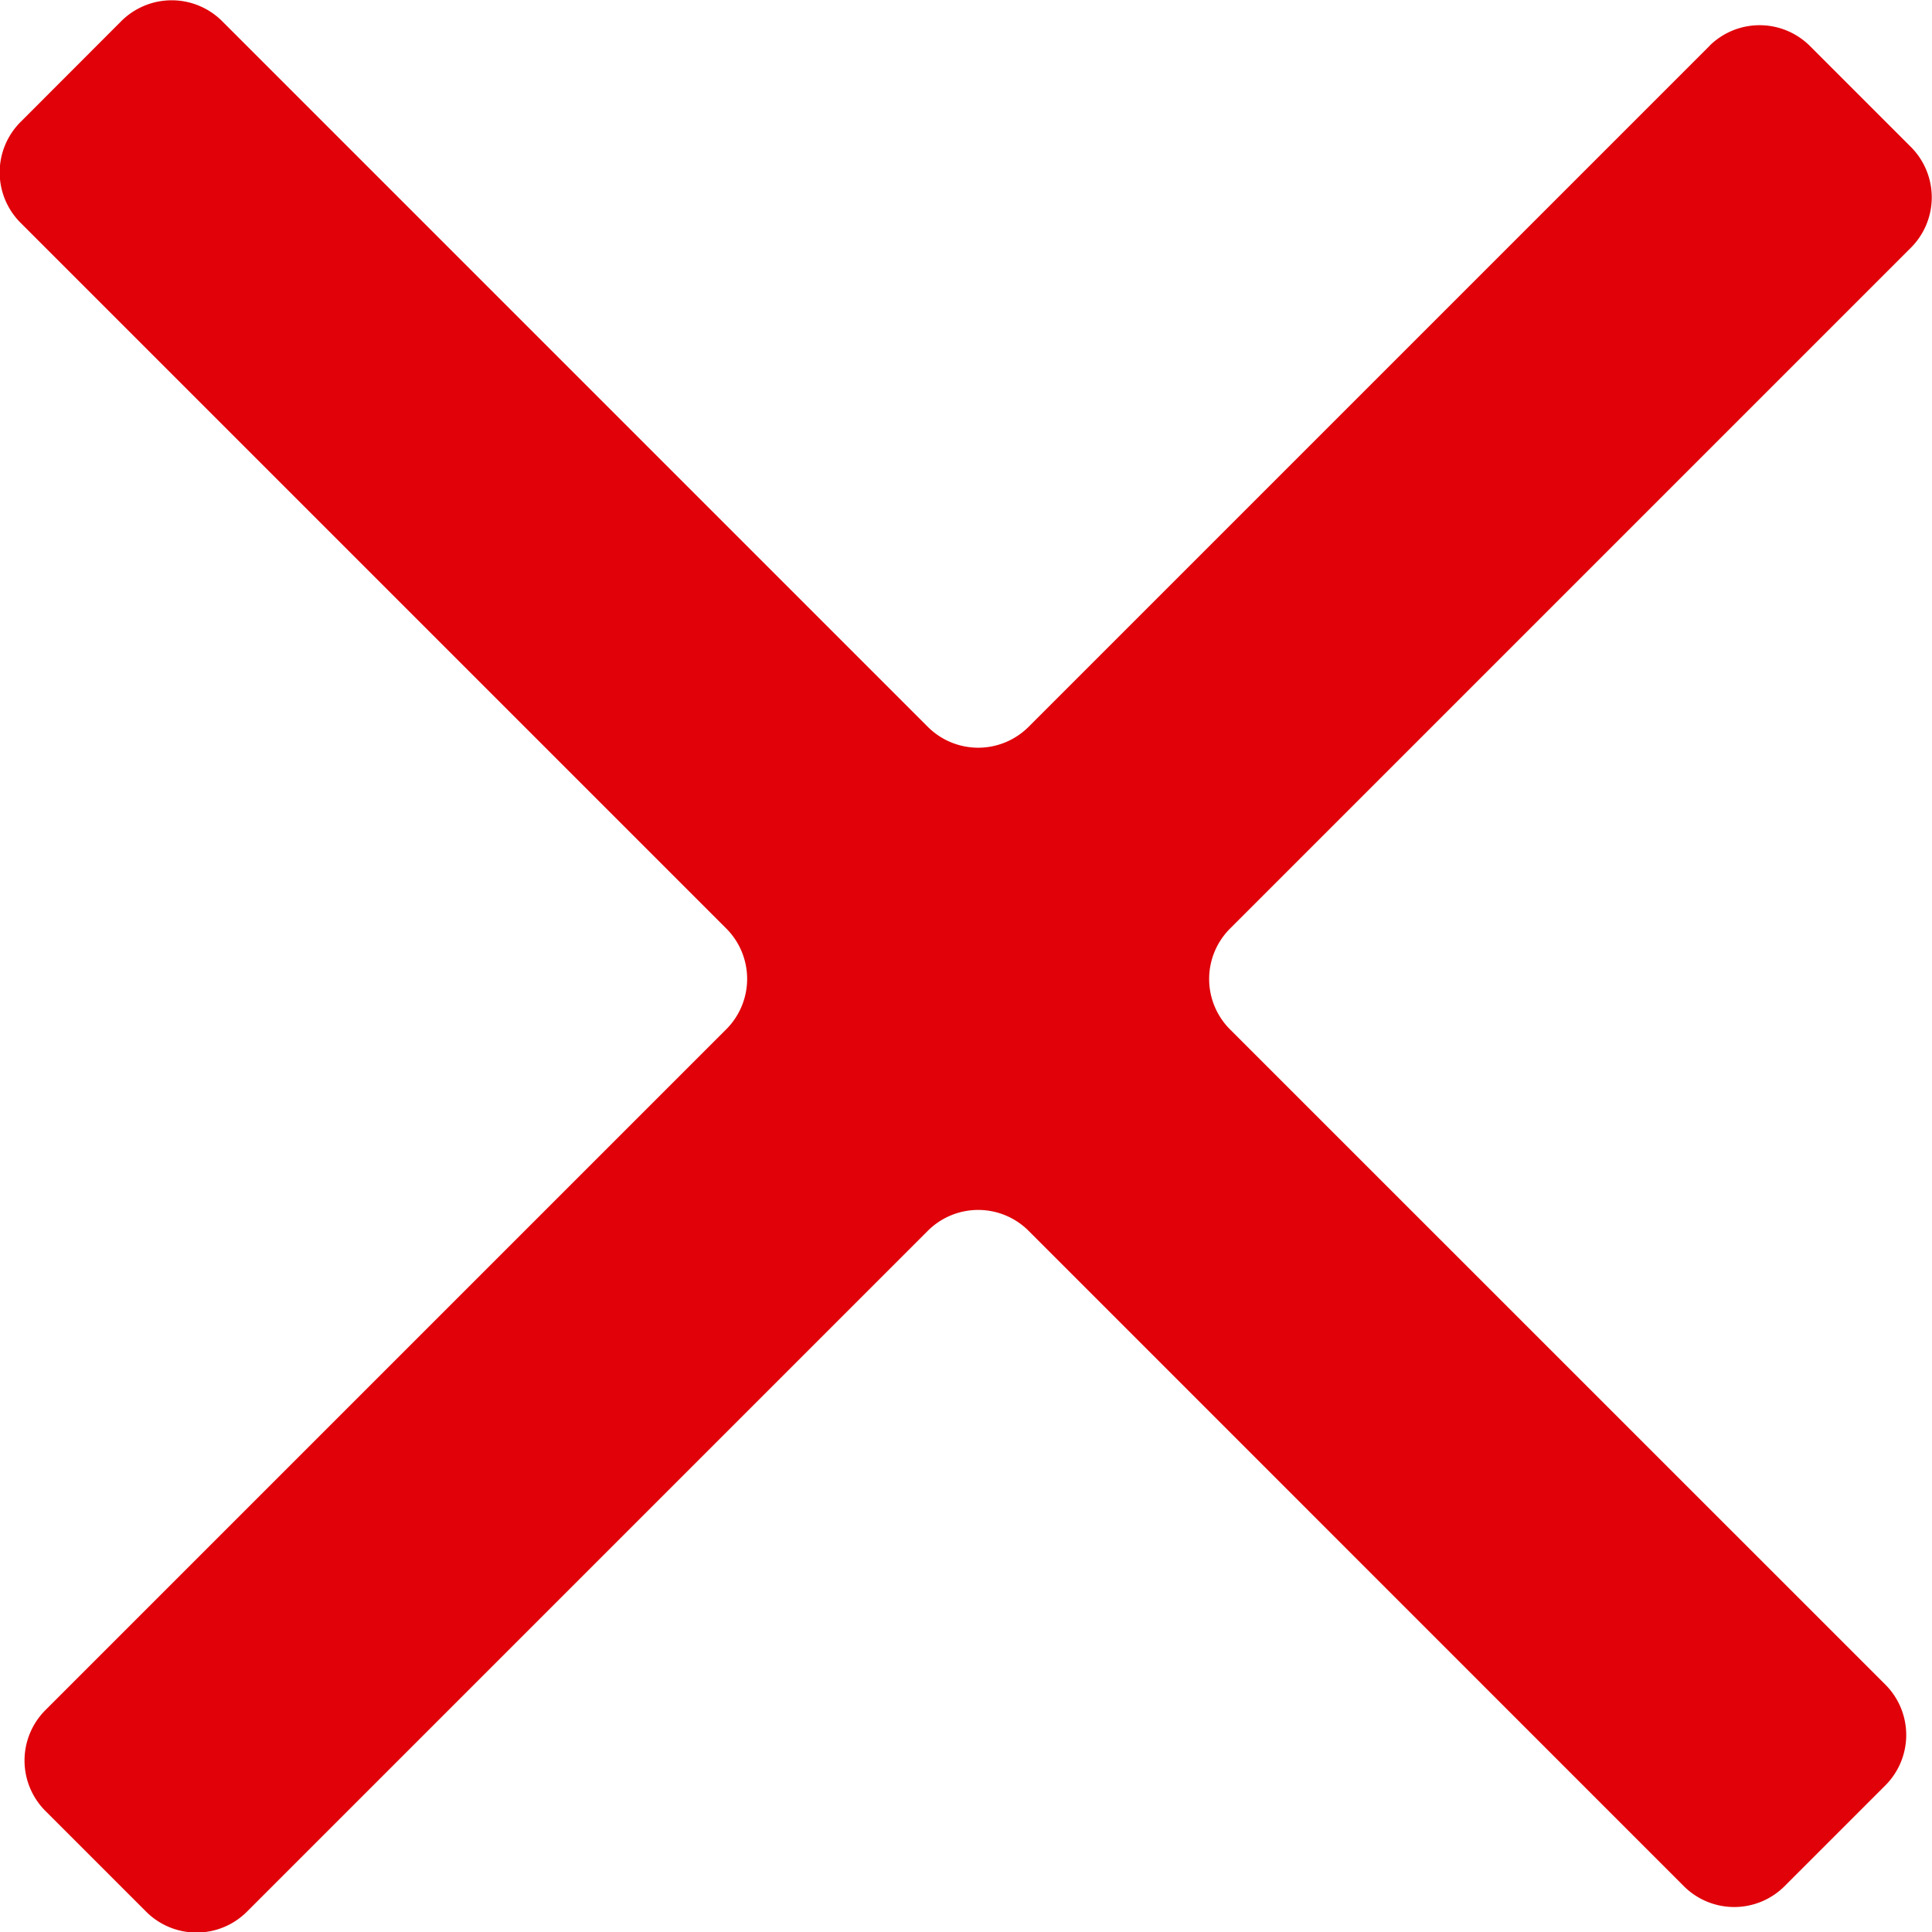 <svg xmlns="http://www.w3.org/2000/svg" width="17.025" height="17.025" viewBox="0 0 17.025 17.025"><path d="M612.041,1930.382l-6,6a.628.628,0,0,1-.888,0l-6.219-6.219a.629.629,0,0,0-.888,0l-.888.889a.628.628,0,0,0,0,.888l6.219,6.219a.628.628,0,0,1,0,.888l-6,6a.628.628,0,0,0,0,.888l.888.888a.628.628,0,0,0,.888,0l6-6a.628.628,0,0,1,.888,0l5.774,5.775a.628.628,0,0,0,.888,0l.888-.888a.628.628,0,0,0,0-.888l-5.775-5.774a.628.628,0,0,1,0-.888l6-6a.628.628,0,0,0,0-.888l-.889-.889a.628.628,0,0,0-.888,0" transform="translate(-596.977 -1929.977)" fill="#e00109"/></svg>